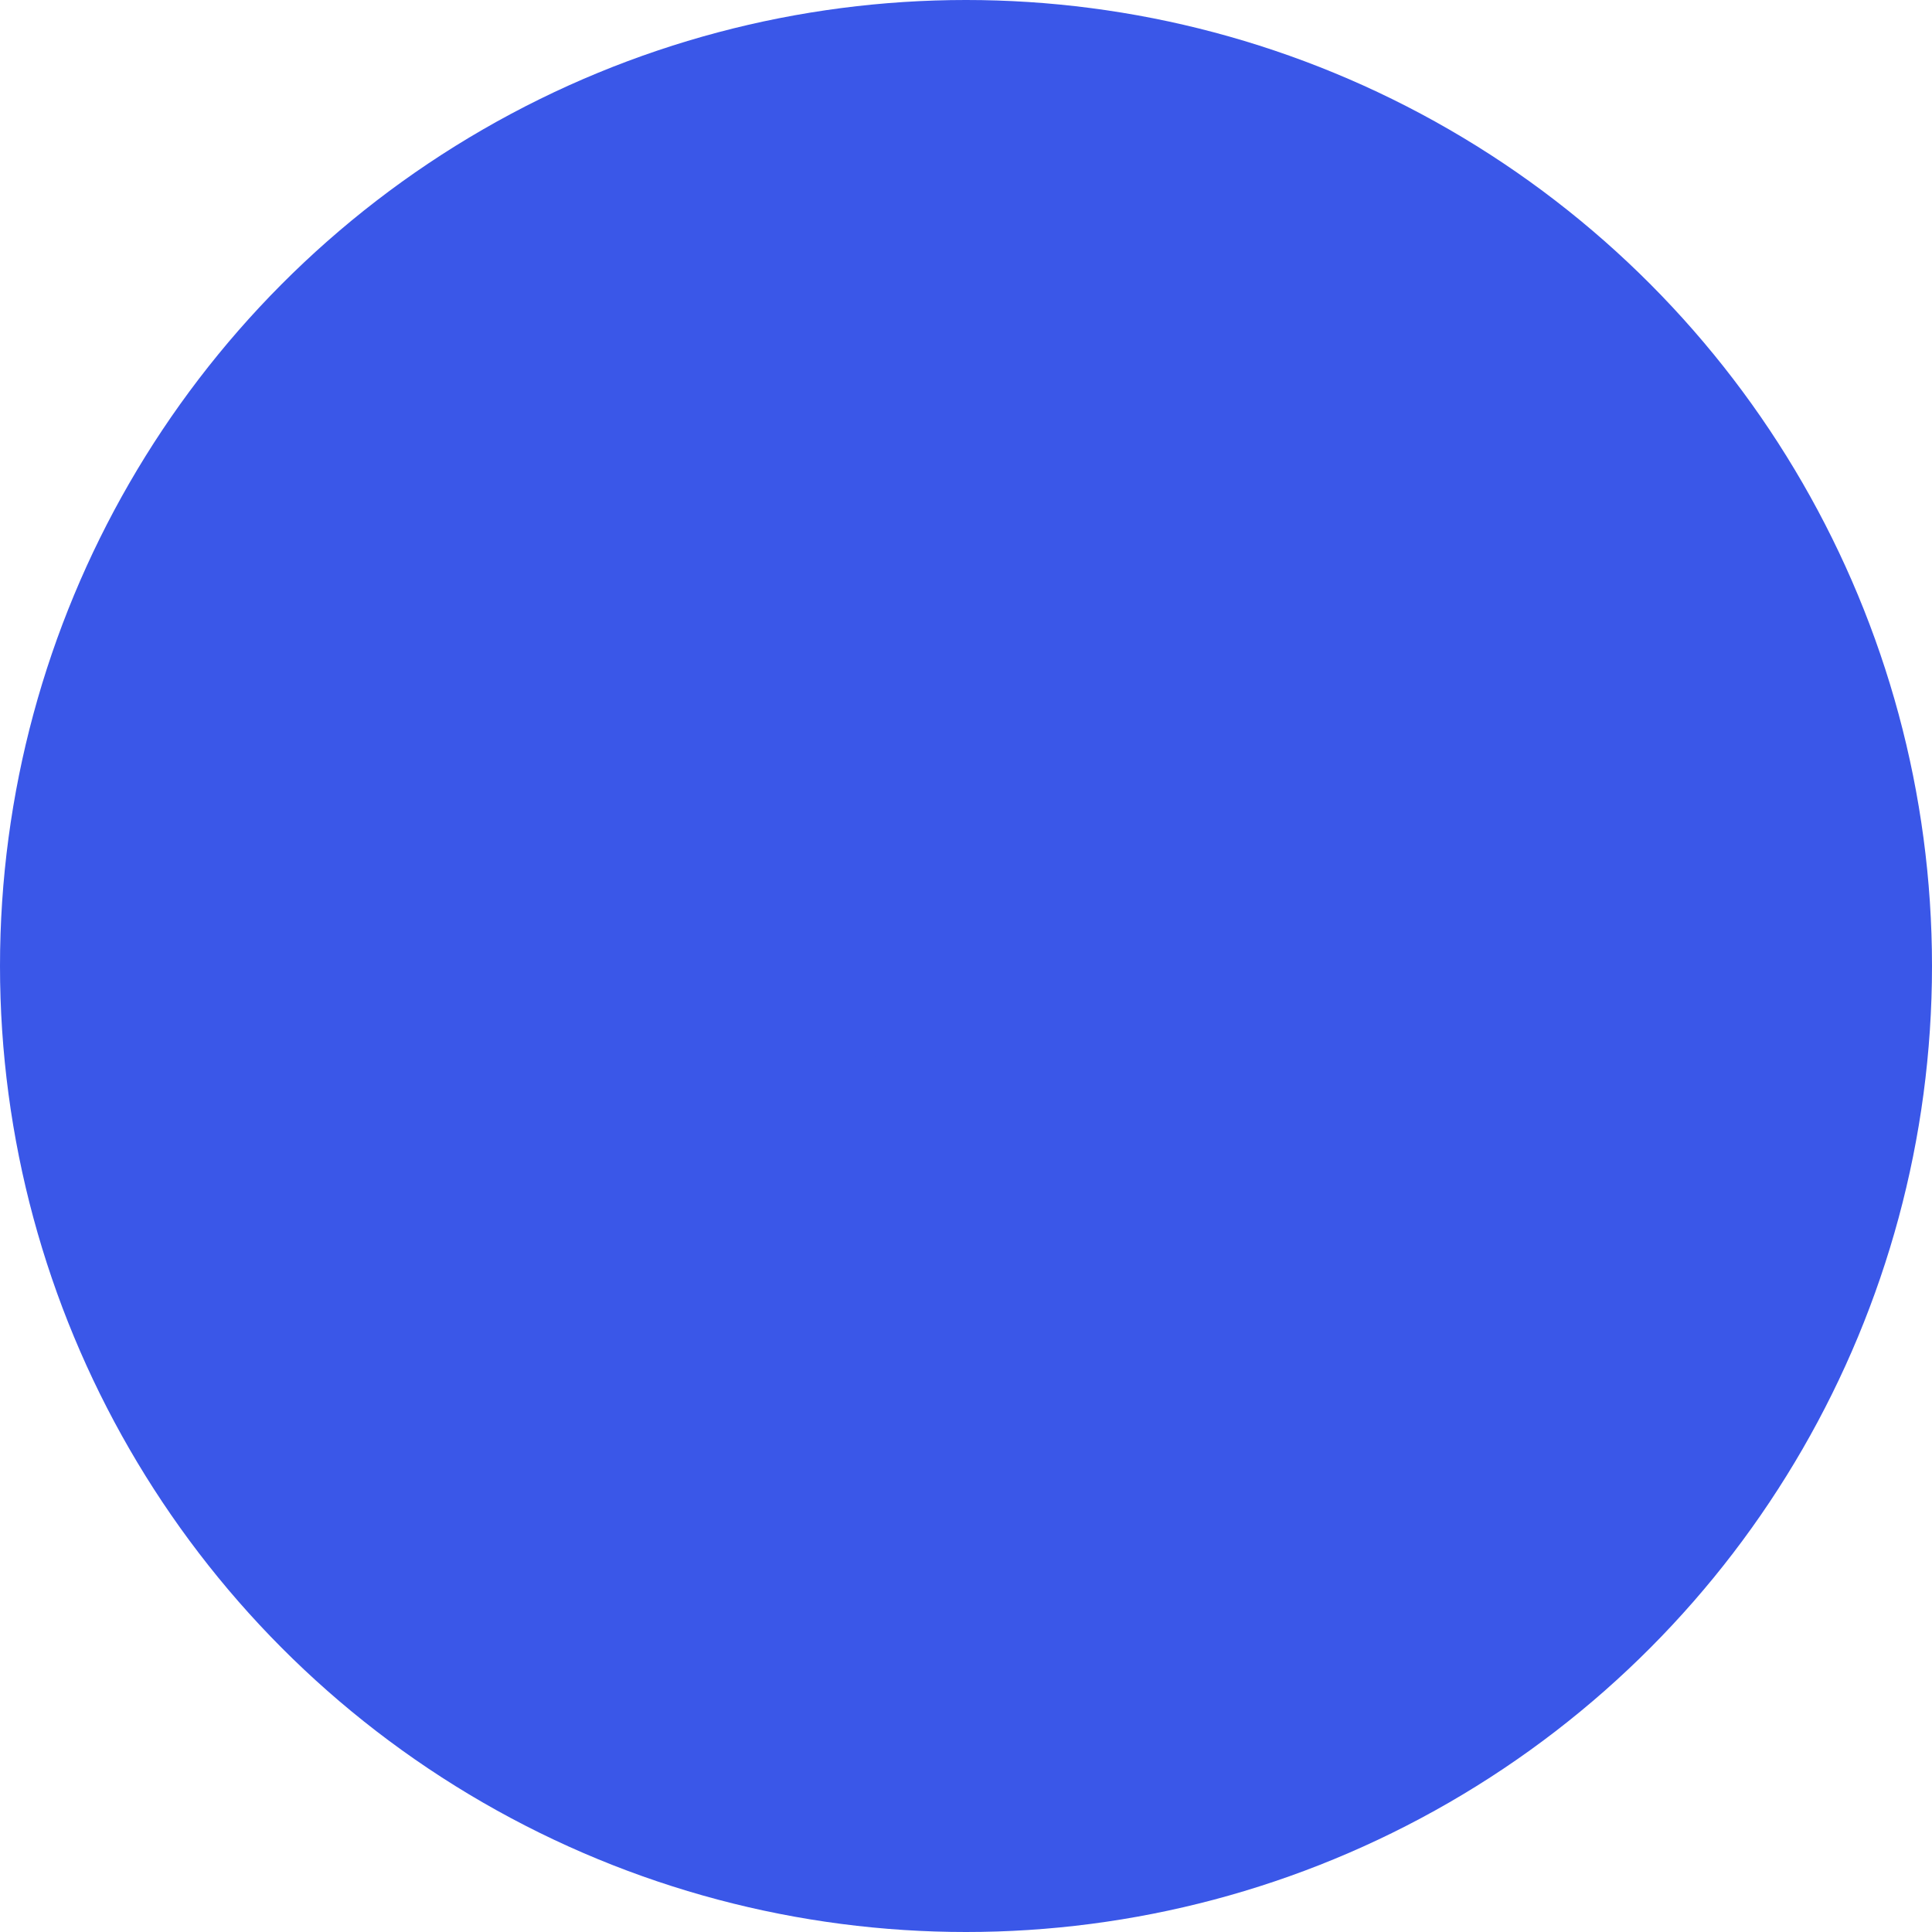<svg class="text-primary icon-30" viewBox="0 0 30 30" fill="none" xmlns="http://www.w3.org/2000/svg">
    <circle cx="15" cy="15" r="15" fill="#3a57e8" />
    <path d="M10 10L15 20L20 10" stroke="#3a57e8" stroke-width="2" stroke-linecap="round" />
    <circle cx="15" cy="15" r="2" fill="#3a57e8" />
</svg>
